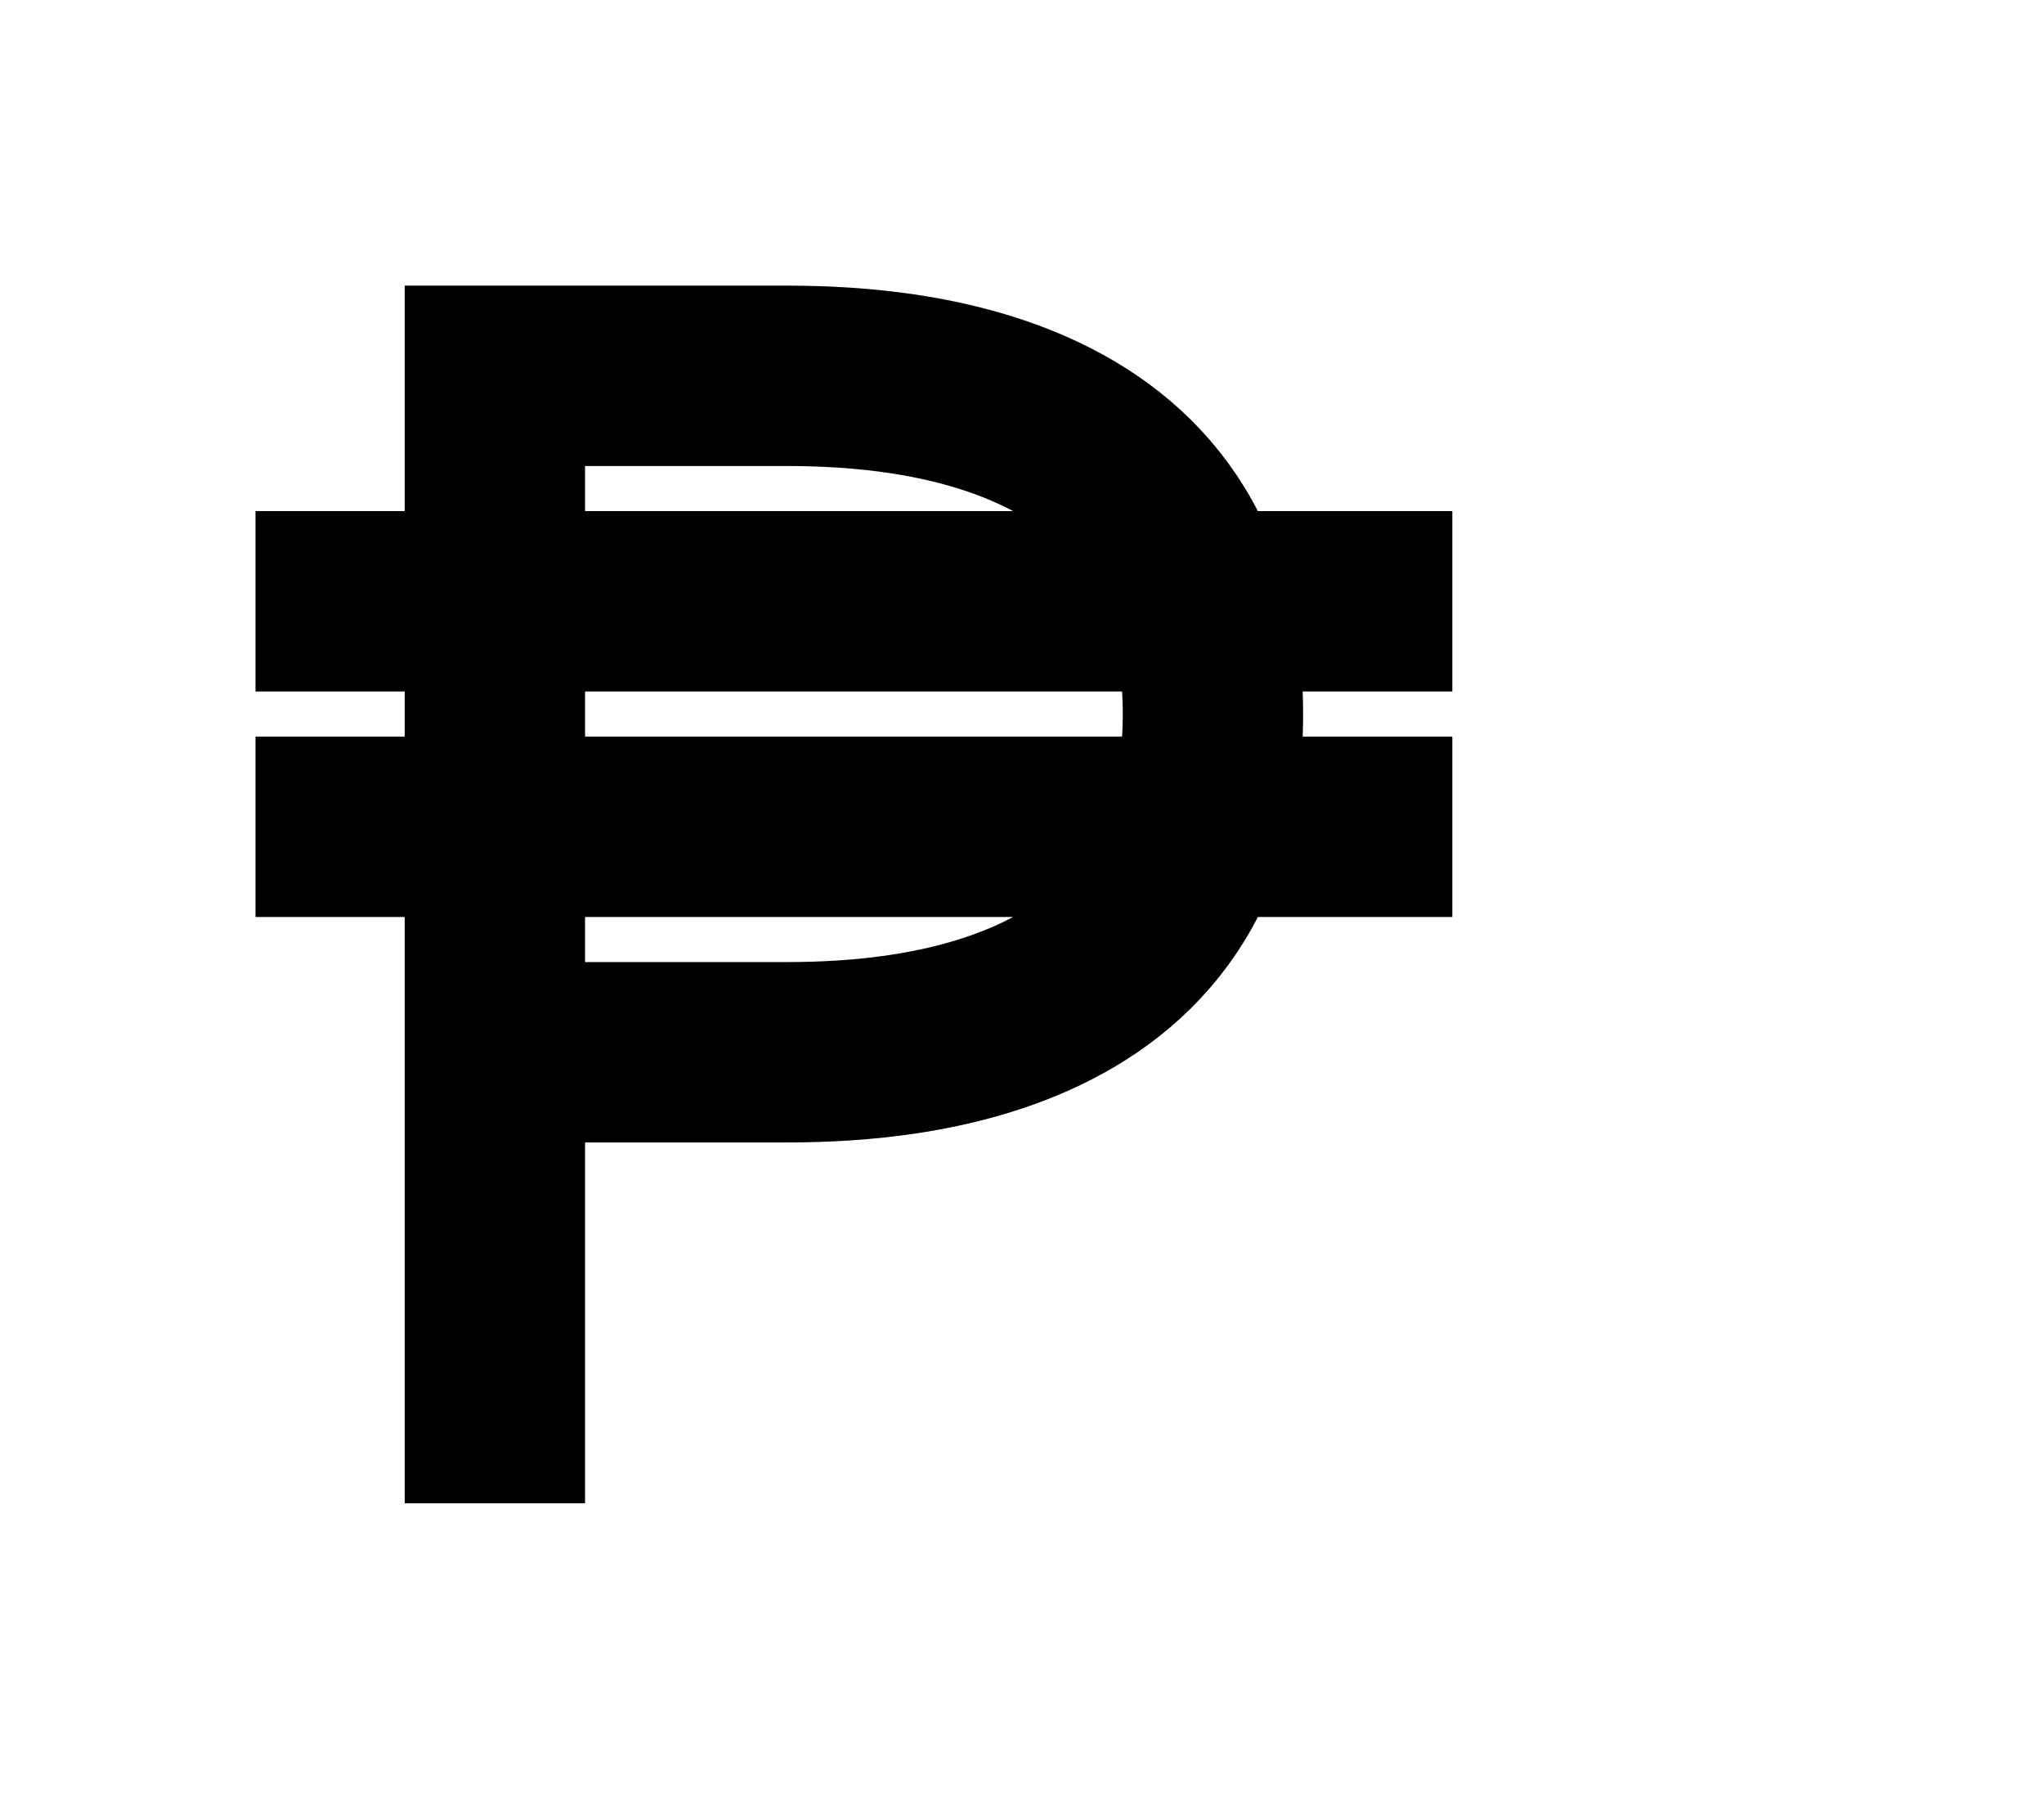 <svg width="17" height="15" viewBox="0 0 17 15" fill="none" xmlns="http://www.w3.org/2000/svg">
<path d="M4.116 12.5V8.75M4.116 8.75C4.116 8.75 5.775 8.75 6.438 8.75C7.102 8.75 10.088 8.789 10.088 5.938C10.088 3.086 7.102 3.125 6.438 3.125C5.272 3.125 4.116 3.125 4.116 3.125V8.75ZM2.125 5H12.079M2.125 6.875H12.079" stroke="black" stroke-width="1.5"/>
</svg>
